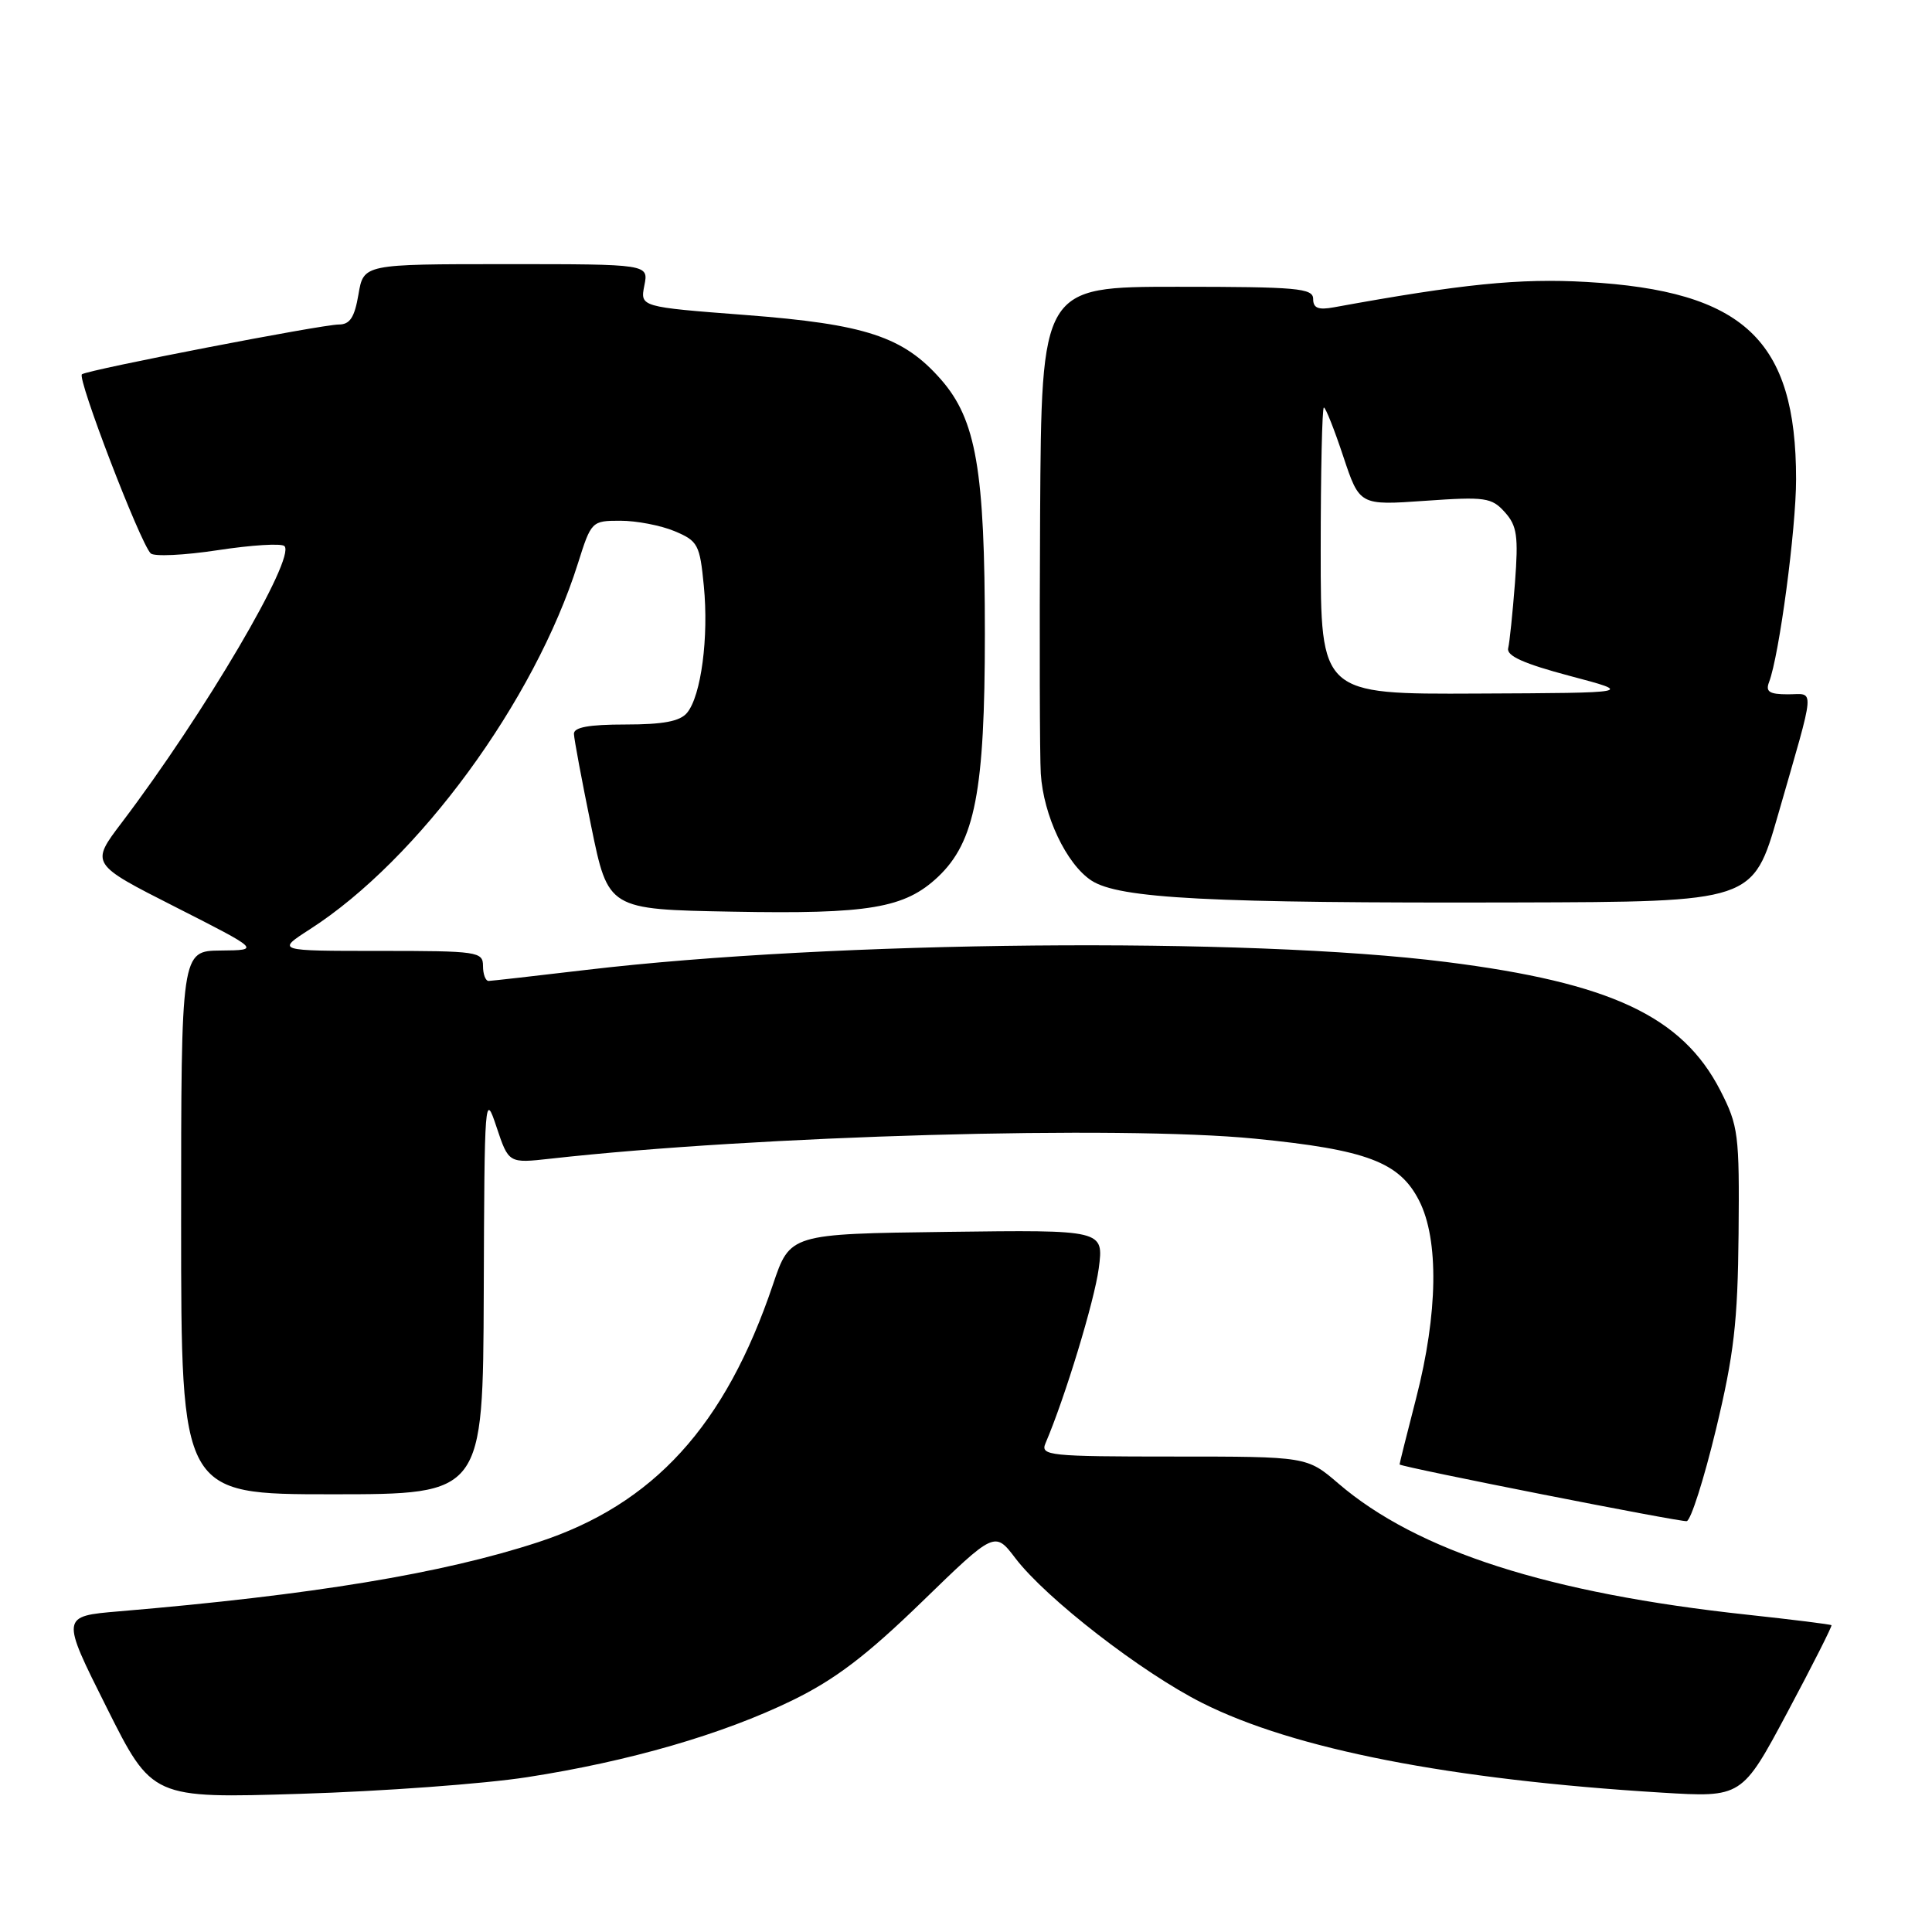 <?xml version="1.0" encoding="UTF-8" standalone="no"?>
<!DOCTYPE svg PUBLIC "-//W3C//DTD SVG 1.1//EN" "http://www.w3.org/Graphics/SVG/1.1/DTD/svg11.dtd" >
<svg xmlns="http://www.w3.org/2000/svg" xmlns:xlink="http://www.w3.org/1999/xlink" version="1.1" viewBox="0 0 256 256">
 <g >
 <path fill="currentColor"
d=" M 69.82 235.49 C 83.36 233.40 95.74 229.81 104.98 225.31 C 110.64 222.55 114.80 219.39 122.13 212.28 C 131.81 202.88 131.81 202.88 134.55 206.48 C 138.62 211.81 151.25 221.60 159.30 225.65 C 171.45 231.77 192.18 235.82 220.16 237.53 C 230.81 238.18 230.81 238.18 236.85 226.87 C 240.17 220.65 242.79 215.46 242.68 215.35 C 242.56 215.23 237.56 214.61 231.56 213.96 C 205.24 211.13 187.78 205.53 177.34 196.57 C 173.18 193.00 173.18 193.00 155.48 193.00 C 139.01 193.00 137.84 192.88 138.53 191.25 C 141.13 185.17 145.01 172.40 145.59 168.07 C 146.26 162.96 146.26 162.96 125.47 163.23 C 104.68 163.50 104.68 163.50 102.42 170.21 C 96.11 188.92 86.60 199.35 71.30 204.35 C 58.63 208.50 41.36 211.35 15.78 213.51 C 8.07 214.16 8.07 214.16 14.12 226.23 C 20.16 238.30 20.16 238.30 39.83 237.69 C 50.65 237.36 64.14 236.37 69.82 235.49 Z  M 227.37 189.42 C 229.76 179.48 230.26 175.17 230.37 163.49 C 230.49 150.29 230.35 149.18 227.95 144.49 C 222.90 134.66 213.41 130.22 191.64 127.47 C 165.23 124.13 110.44 124.64 77.65 128.52 C 70.97 129.31 65.16 129.97 64.75 129.98 C 64.34 129.99 64.00 129.10 64.00 128.00 C 64.00 126.10 63.33 126.00 50.30 126.00 C 36.61 126.00 36.61 126.00 41.05 123.14 C 55.44 113.90 70.83 92.89 76.58 74.65 C 78.34 69.07 78.41 69.00 82.21 69.00 C 84.33 69.00 87.56 69.62 89.38 70.38 C 92.48 71.68 92.73 72.15 93.26 77.63 C 93.93 84.43 92.90 92.21 91.04 94.45 C 90.11 95.58 87.88 96.00 82.88 96.00 C 78.02 96.00 76.01 96.37 76.05 97.25 C 76.07 97.94 77.10 103.45 78.34 109.50 C 80.59 120.50 80.59 120.50 97.04 120.80 C 115.18 121.14 119.88 120.34 124.29 116.19 C 129.20 111.54 130.50 104.83 130.50 84.00 C 130.50 62.26 129.35 55.61 124.67 50.27 C 119.69 44.60 114.70 42.96 98.80 41.74 C 84.82 40.67 84.82 40.67 85.38 37.83 C 85.95 35.00 85.95 35.00 67.06 35.00 C 48.18 35.00 48.18 35.00 47.50 39.00 C 46.98 42.06 46.37 43.00 44.89 43.00 C 42.64 43.00 11.88 48.95 10.86 49.59 C 10.16 50.02 18.52 71.82 19.96 73.32 C 20.39 73.77 24.40 73.58 28.87 72.90 C 33.33 72.22 37.30 71.97 37.69 72.36 C 39.23 73.90 27.08 94.56 16.14 108.99 C 11.98 114.47 11.98 114.47 23.24 120.18 C 34.50 125.90 34.50 125.90 29.25 125.95 C 24.00 126.00 24.00 126.00 24.00 162.00 C 24.00 198.00 24.00 198.00 44.00 198.00 C 64.00 198.00 64.00 198.00 64.10 171.25 C 64.19 145.30 64.24 144.64 65.79 149.33 C 67.40 154.15 67.40 154.15 72.95 153.53 C 100.35 150.47 148.33 149.11 166.29 150.88 C 181.09 152.34 185.44 153.98 188.04 159.09 C 190.68 164.26 190.54 174.02 187.65 185.25 C 186.41 190.06 185.42 194.02 185.45 194.05 C 185.88 194.44 222.78 201.72 223.50 201.56 C 224.05 201.44 225.79 195.97 227.37 189.42 Z  M 235.59 108.00 C 240.64 90.44 240.51 92.00 236.91 92.00 C 234.44 92.00 233.92 91.66 234.41 90.38 C 235.76 86.85 237.99 70.11 237.99 63.50 C 237.99 45.04 231.09 38.55 210.20 37.36 C 201.36 36.85 193.69 37.63 176.75 40.72 C 174.68 41.10 174.00 40.83 174.00 39.61 C 174.00 38.19 171.90 38.00 156.00 38.00 C 138.00 38.00 138.00 38.00 137.82 68.25 C 137.73 84.89 137.77 100.30 137.91 102.50 C 138.26 108.08 141.30 114.49 144.61 116.67 C 148.28 119.07 160.20 119.69 200.89 119.58 C 232.28 119.50 232.28 119.50 235.59 108.00 Z  M 175.00 73.00 C 175.00 62.55 175.19 54.00 175.42 54.00 C 175.65 54.00 176.81 56.92 177.99 60.48 C 180.15 66.97 180.15 66.97 188.83 66.36 C 196.81 65.80 197.65 65.92 199.40 67.87 C 201.02 69.67 201.21 71.03 200.74 77.24 C 200.43 81.23 200.03 85.13 199.84 85.90 C 199.60 86.91 201.94 87.95 208.00 89.56 C 216.50 91.81 216.50 91.81 195.75 91.90 C 175.00 92.00 175.00 92.00 175.00 73.00 Z "/>
</g>
</svg>